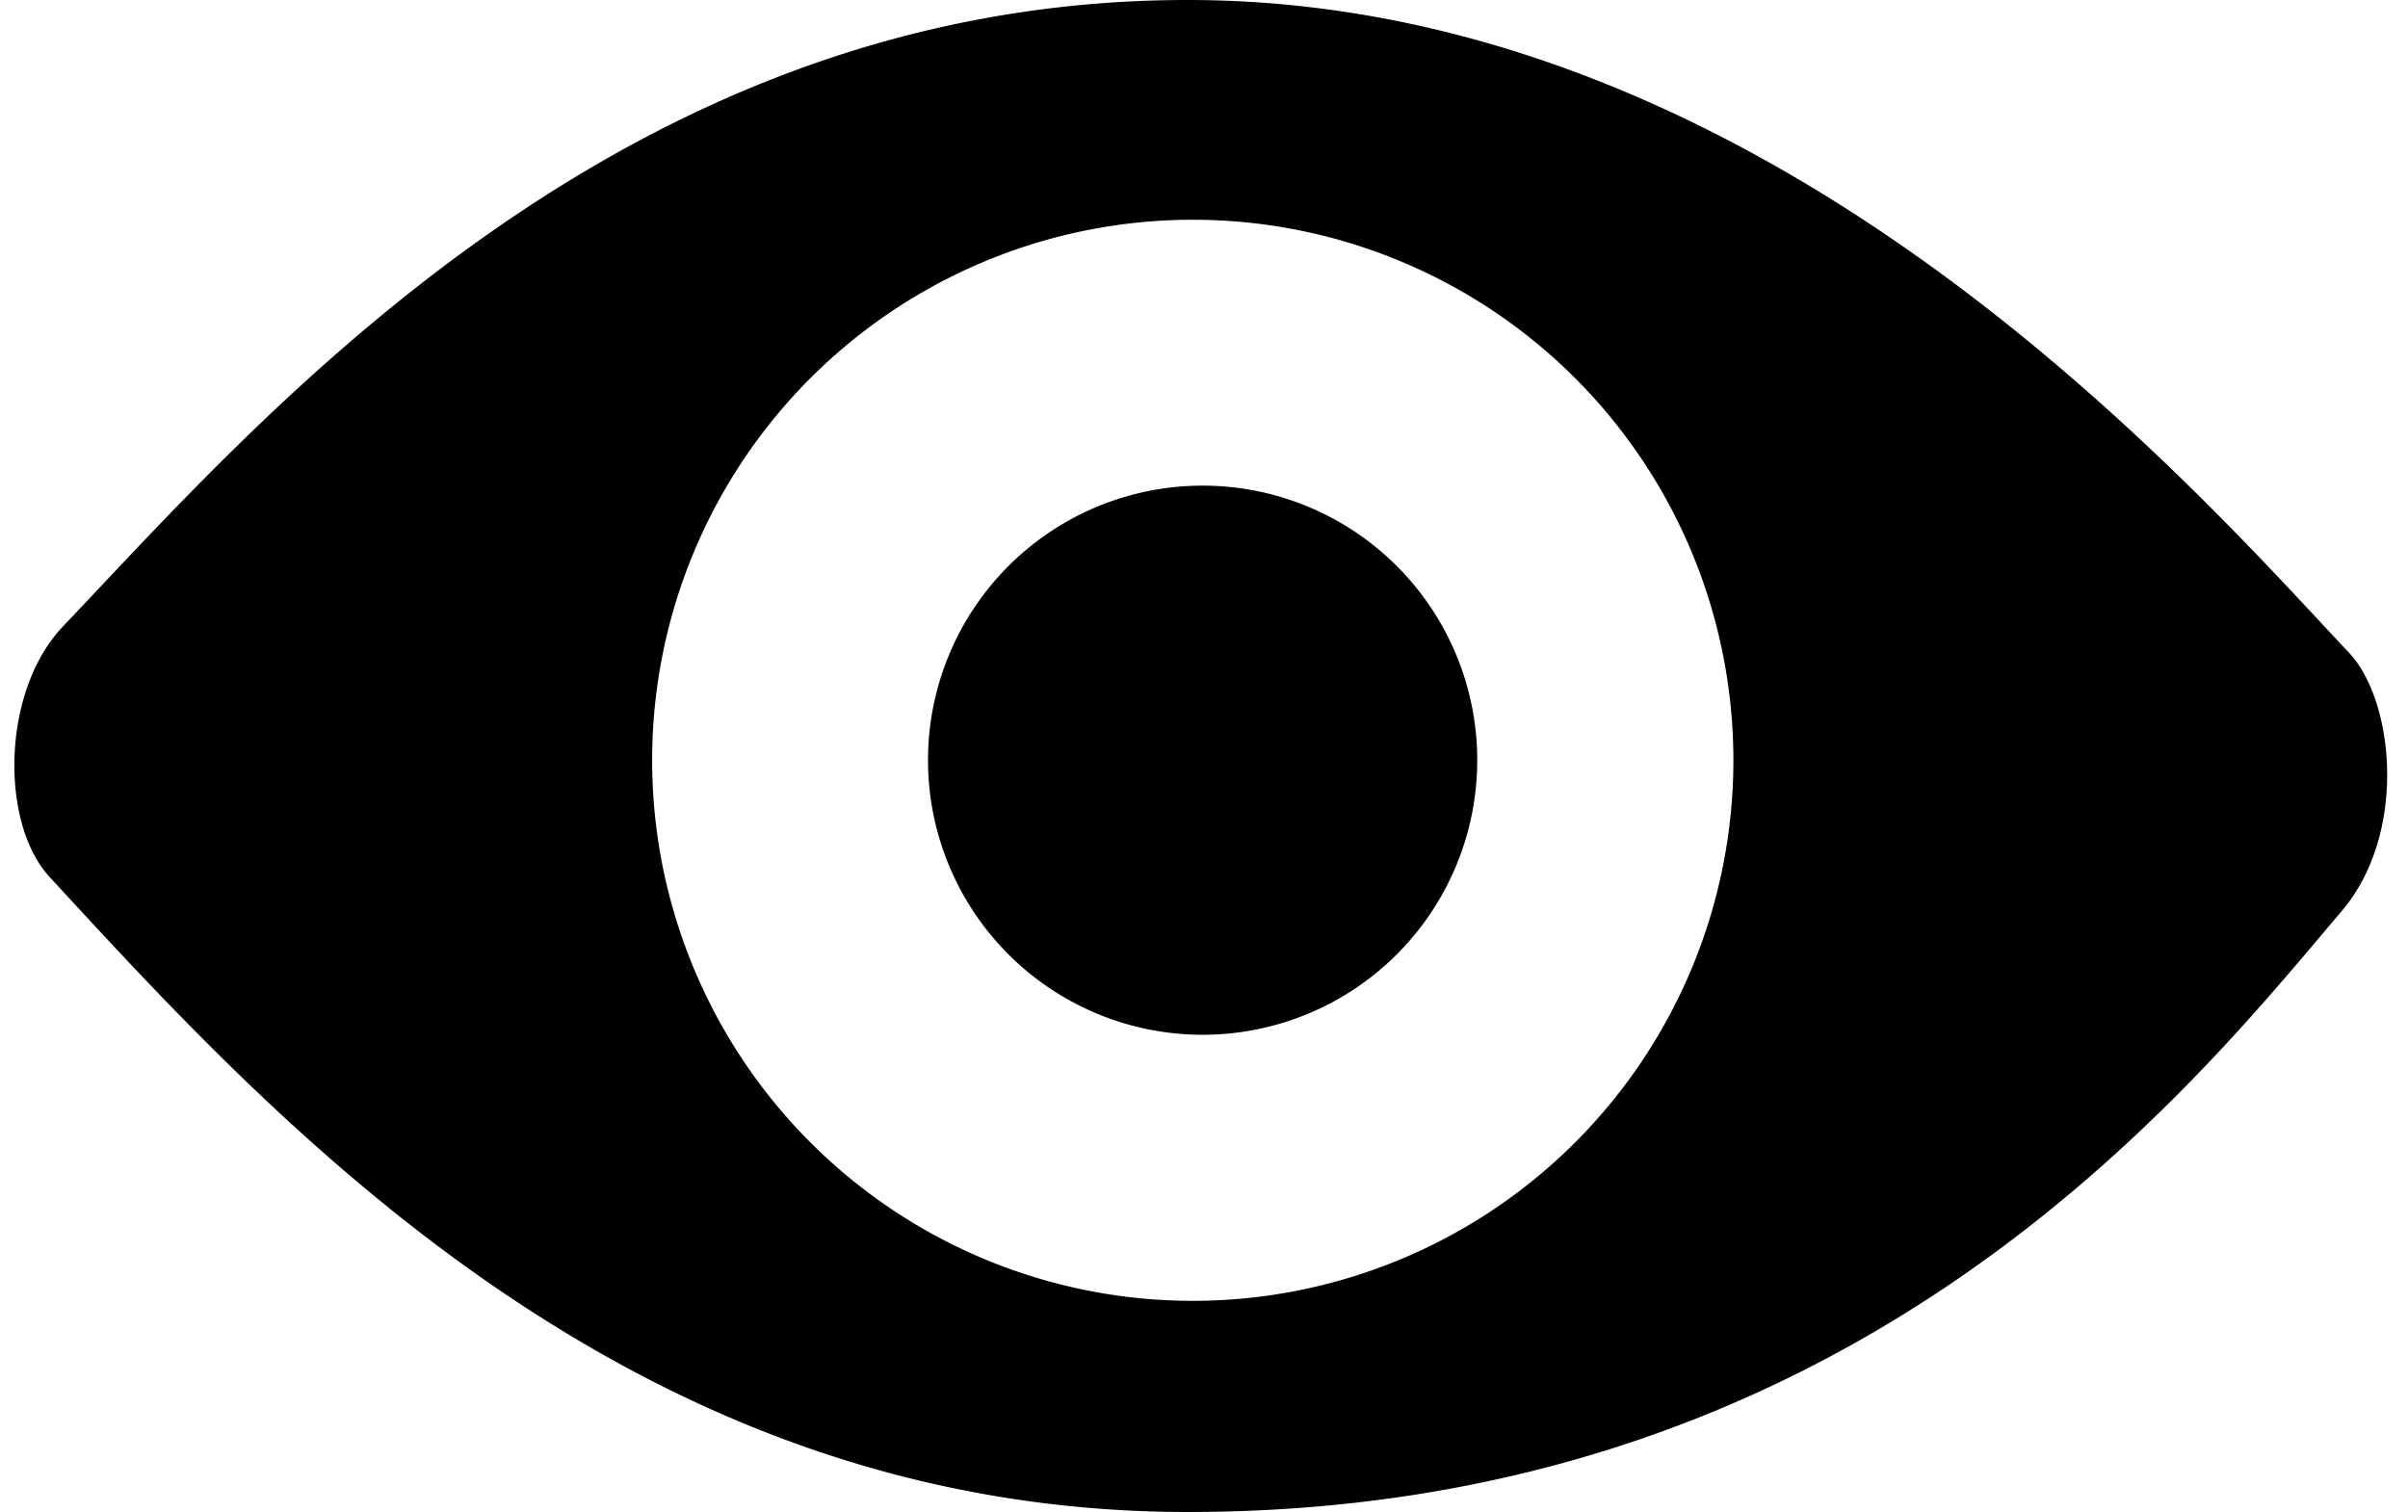 <svg xmlns="http://www.w3.org/2000/svg" viewBox="0 0 13.153 8.26"><path d="M12.83 3.565C11.99 2.673 9.674 0 6.487 0 3.383 0 1.429 2.283.344 3.422.007 3.776 0 4.498.271 4.791 1.508 6.133 3.439 8.26 6.487 8.26c3.676 0 5.508-2.347 6.305-3.284.361-.426.285-1.151.038-1.411zM6.569 7.106a2.953 2.953 0 1 1 .001-5.905 2.953 2.953 0 0 1-.001 5.905zm0-4.453a1.5 1.5 0 1 1 0 3 1.5 1.5 0 0 1 0-3z"/></svg>